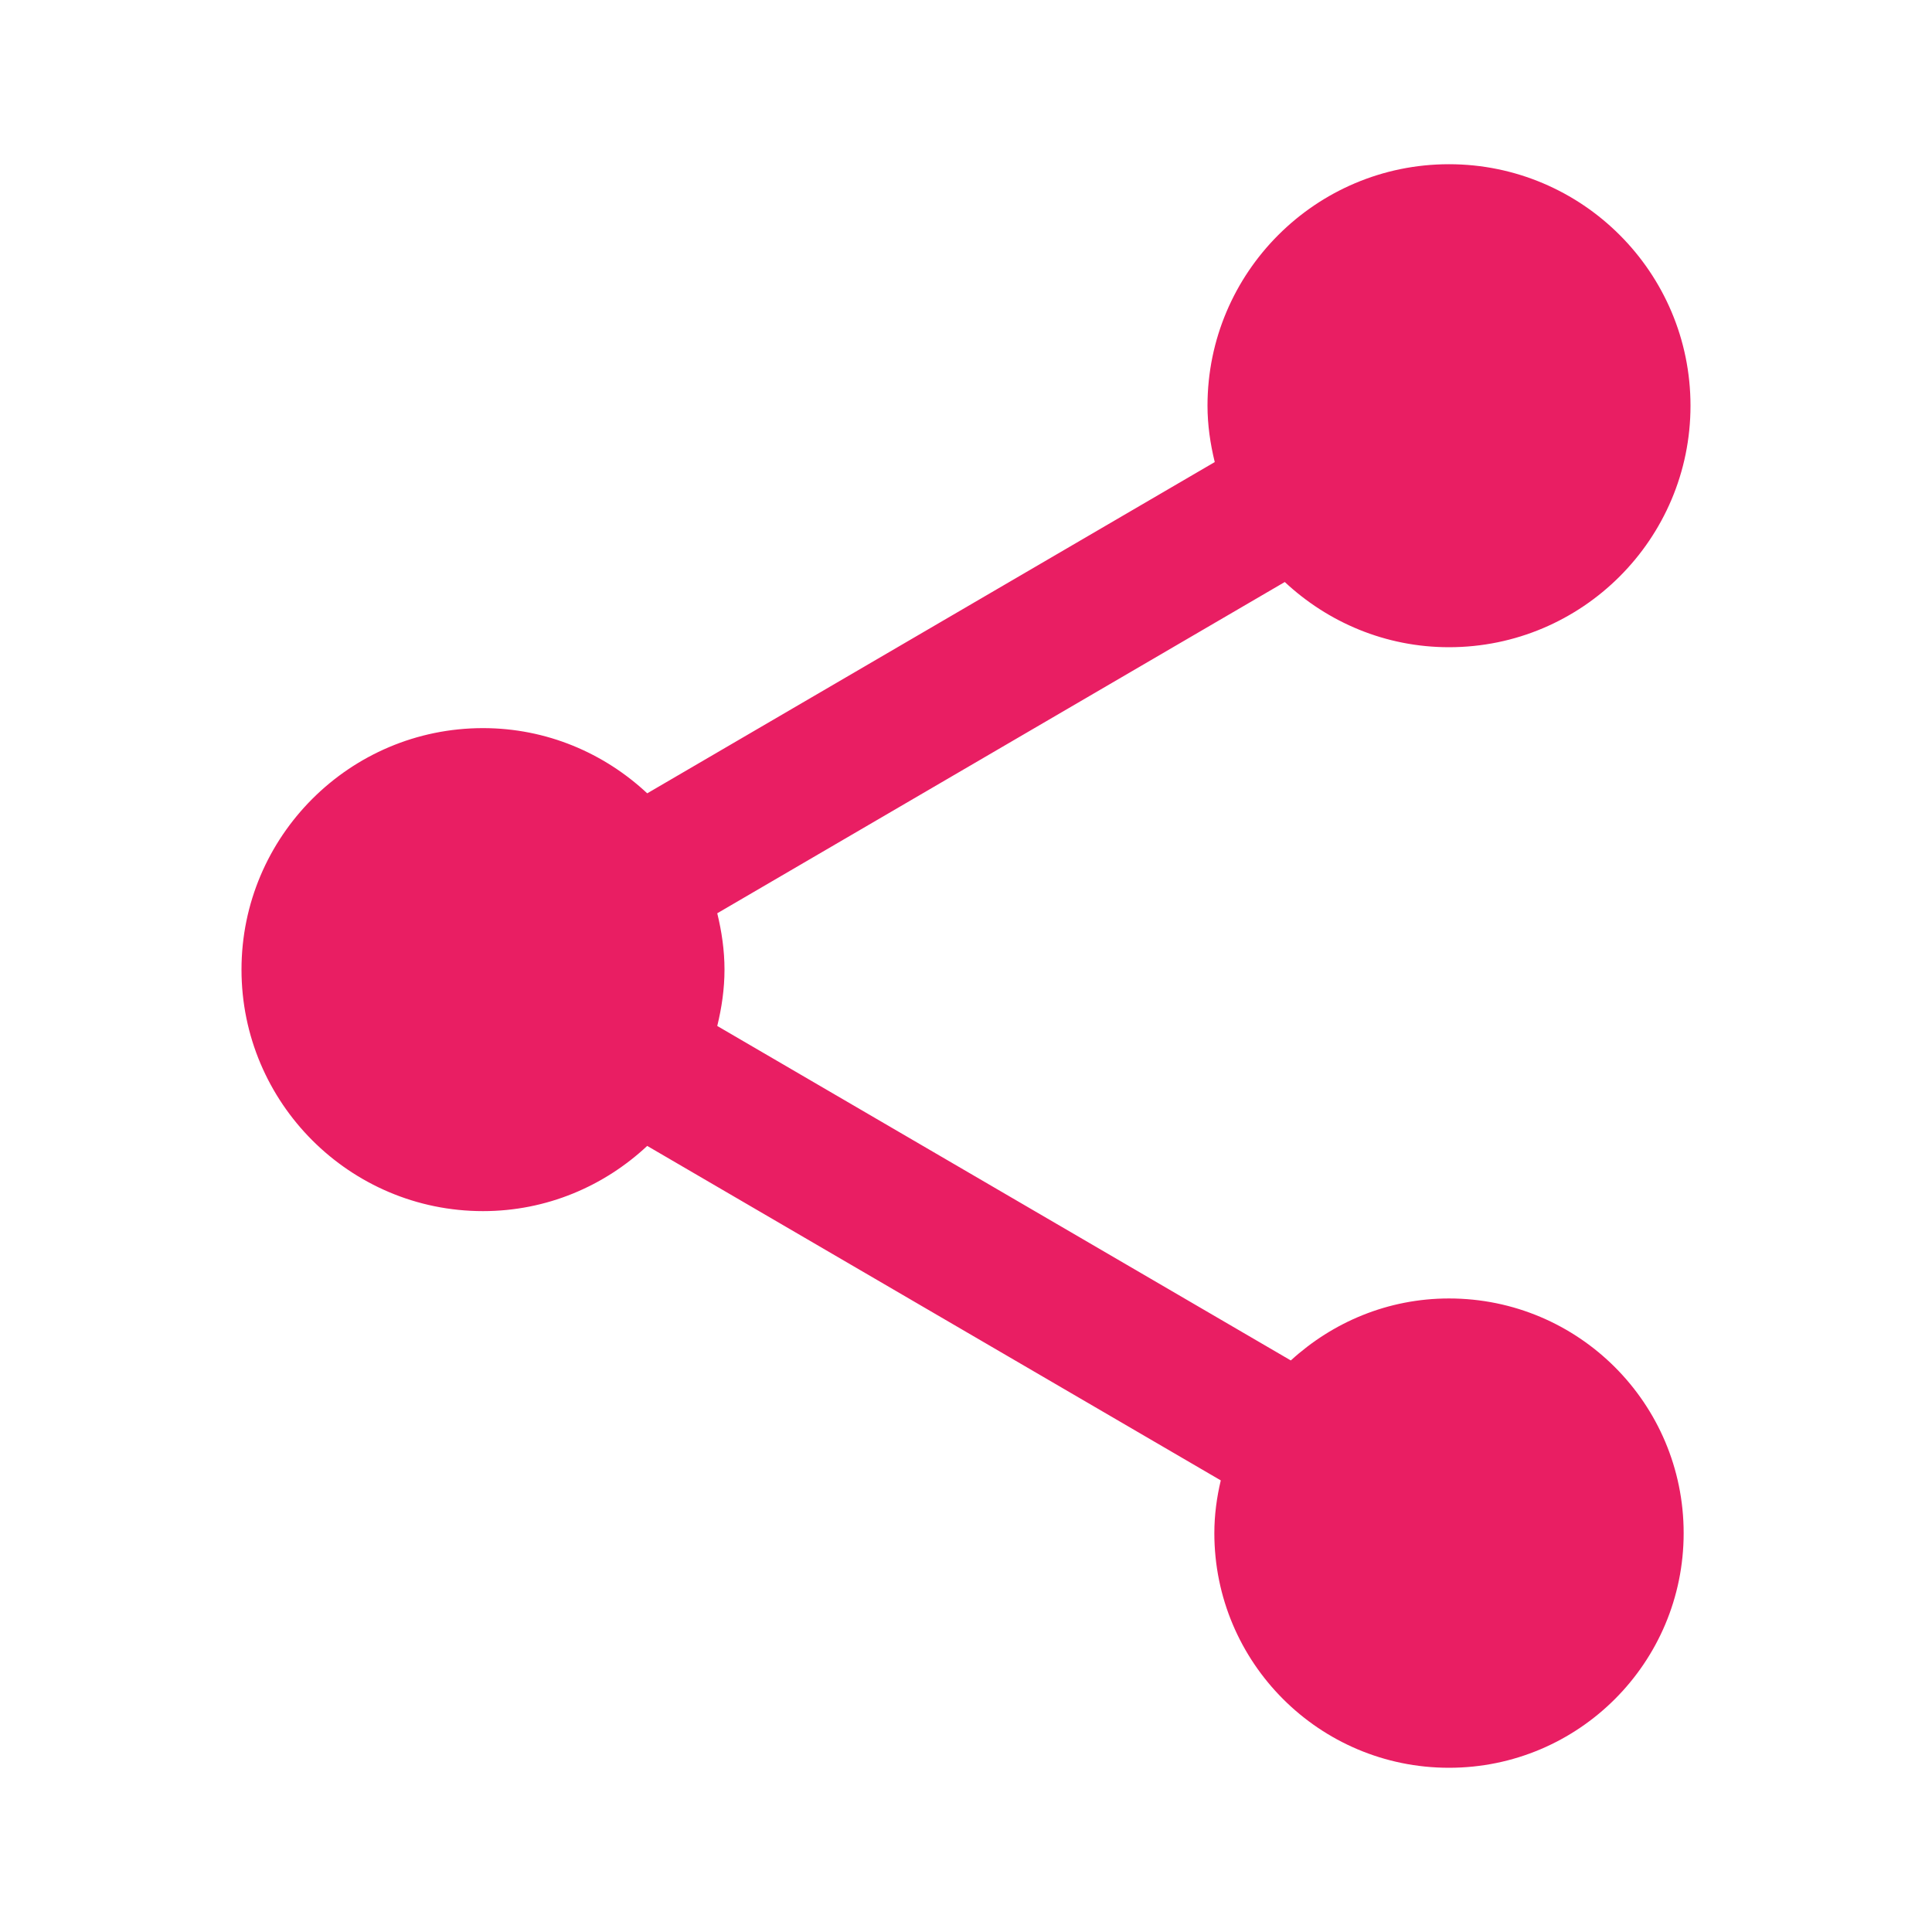 <svg xmlns="http://www.w3.org/2000/svg" fill="#E91E63" viewBox="0 0 48 48"><path d="m36 32.26c-1.52 0-2.89.59-3.93 1.54l-14.25-8.31c.11-.45.18-.92.18-1.4 0-.48-.07-.95-.18-1.4l14.1-8.23c1.07 1 2.5 1.62 4.08 1.62 3.31 0 6-2.69 6-6 0-3.31-2.69-6-6-6-3.31 0-6 2.69-6 6 0 .48.07.95.18 1.4l-14.1 8.23c-1.07-1-2.5-1.62-4.08-1.62-3.31 0-6 2.69-6 6 0 3.31 2.69 6 6 6 1.58 0 3.01-.62 4.08-1.62l14.25 8.31c-.1.42-.16.86-.16 1.31 0 3.22 2.61 5.83 5.83 5.83 3.22 0 5.83-2.61 5.83-5.83 0-3.22-2.61-5.83-5.83-5.83"/></svg>